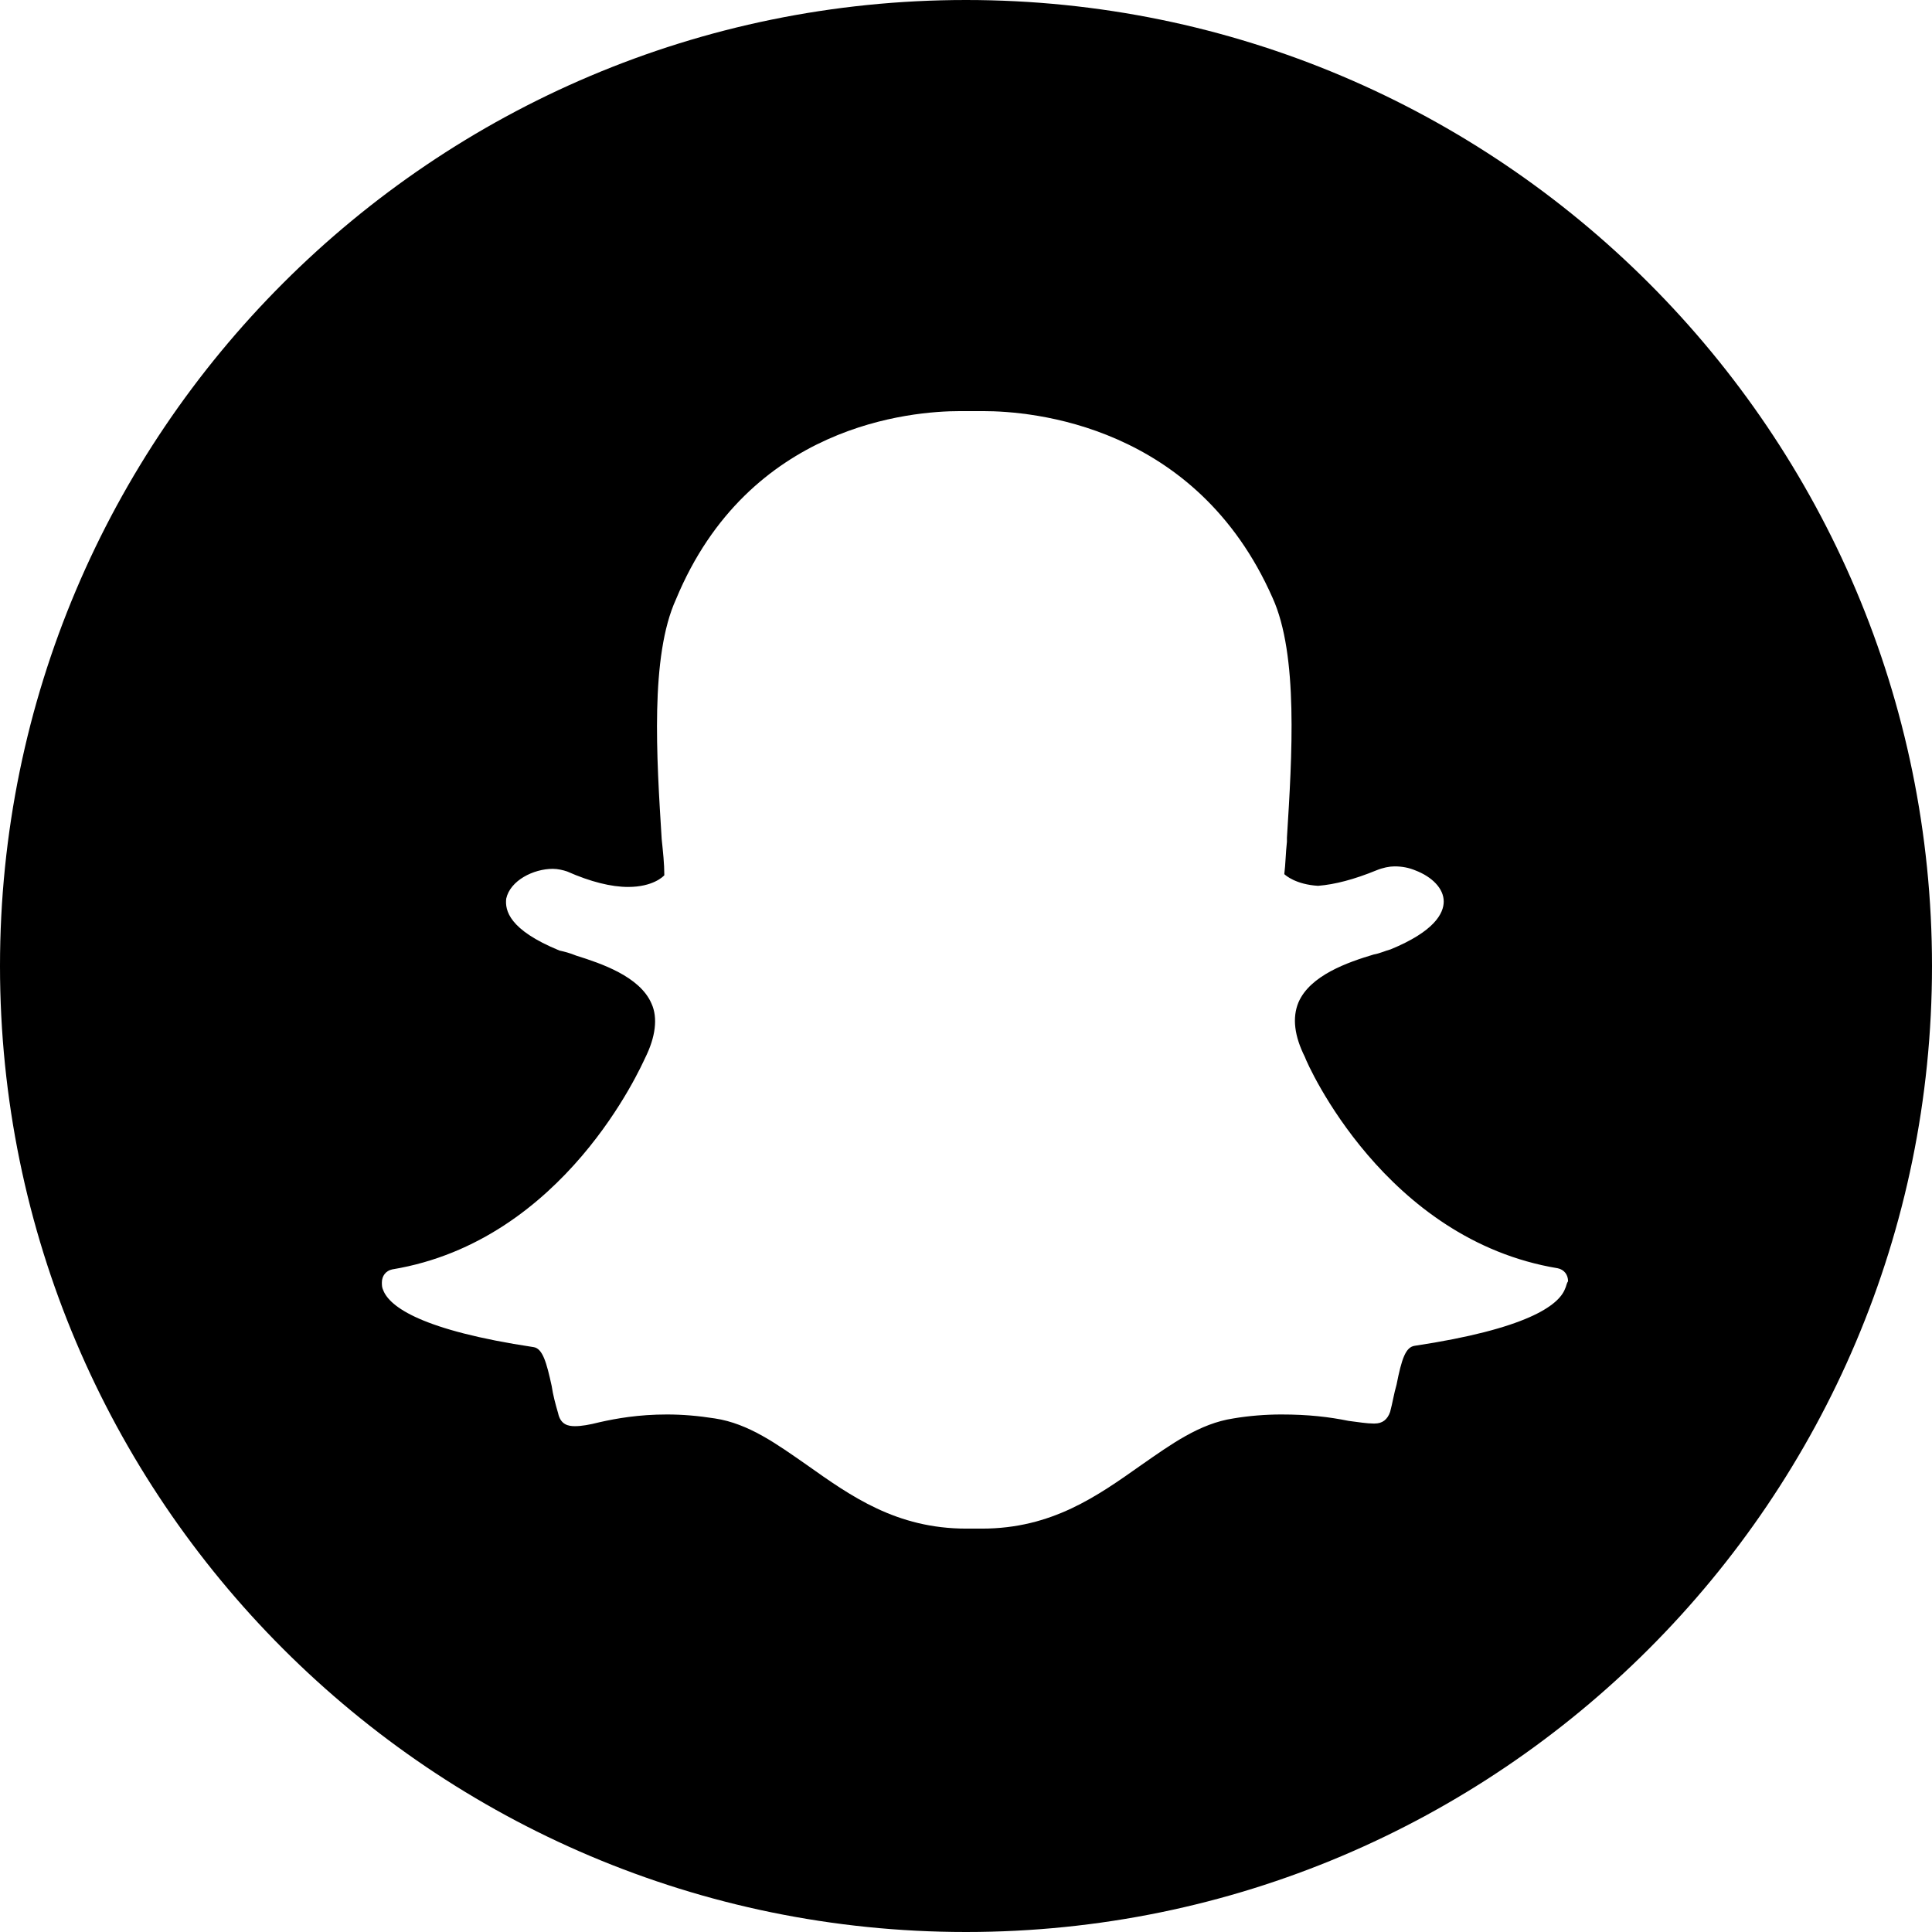 <?xml version="1.0" encoding="utf-8"?>
<!-- Generator: Adobe Illustrator 19.1.0, SVG Export Plug-In . SVG Version: 6.00 Build 0)  -->
<svg version="1.1" id="Calque_1" xmlns="http://www.w3.org/2000/svg" xmlns:xlink="http://www.w3.org/1999/xlink" x="0px" y="0px"
	 viewBox="206 -116 1024 1024" style="enable-background:new 206 -116 1024 1024;" xml:space="preserve">
<g>
	<path d="M718-116c-282.5,0-512,229.5-512,512s229.5,512,512,512s512-229.5,512-512S1000.5-116,718-116z M1035.5,567.1
		c-3.4,8.9-20.6,21.3-79.7,30.2c-4.8,0.7-6.9,6.9-9.6,20.6c-1.4,4.8-2.1,9.6-3.4,14.4c-1.4,4.1-4.1,6.2-8.2,6.2h-0.7
		c-3.4,0-7.6-0.7-13.1-1.4c-10.3-2.1-21.3-3.4-35.7-3.4c-8.2,0-17.2,0.7-25.4,2.1c-17.9,2.7-33,13.7-48.8,24.7
		c-23.4,16.5-47.4,33.7-84.5,33.7c-1.4,0-3.4,0-4.8,0l0,0c-0.7,0-2.1,0-3.4,0c-37.1,0-61.2-17.2-84.5-33.7
		c-15.8-11-30.9-22-48.8-24.7c-8.9-1.4-17.2-2.1-25.4-2.1c-15.1,0-26.8,2.1-35.7,4.1c-5.5,1.4-9.6,2.1-13.1,2.1
		c-3.4,0-7.6-0.7-8.9-6.9c-1.4-4.8-2.7-9.6-3.4-14.4c-2.7-12.4-4.8-19.9-9.6-20.6c-59.1-8.9-76.3-21.3-79.7-30.2
		c-0.7-1.4-0.7-2.7-0.7-4.1c0-3.4,2.1-6.2,5.5-6.9c91.4-15.1,132-107.9,134-112l0,0c5.5-11,6.9-21.3,3.4-28.9
		c-6.2-14.4-26.8-21.3-39.9-25.4c-3.4-1.4-6.2-2.1-8.9-2.7c-26.8-11-28.9-21.3-28.2-27.5c2.1-9.6,14.4-15.8,24.7-15.8
		c2.7,0,5.5,0.7,7.6,1.4c12.4,5.5,23.4,8.2,32.3,8.2c13.1,0,18.6-5.5,19.2-6.2c0-6.2-0.7-12.4-1.4-19.2
		c-2.7-43.3-6.2-96.9,7.6-127.1c38.5-92.8,125.1-99.7,150.5-99.7c0.7,0,11,0,11,0h1.4c25.4,0,112.7,6.9,153.3,99
		c13.7,30.2,10.3,83.8,7.6,127.1v2.1c-0.7,6.2-0.7,11.7-1.4,17.2c0.7,0.7,6.2,5.5,17.9,6.2l0,0c8.9-0.7,19.2-3.4,30.9-8.2
		c3.4-1.4,6.9-2.1,9.6-2.1c4.1,0,7.6,0.7,11,2.1l0,0c8.9,3.4,15.1,9.6,15.1,16.5c0,6.2-4.8,15.8-28.2,25.4c-2.7,0.7-5.5,2.1-8.9,2.7
		c-13.7,4.1-33.7,11-39.9,25.4c-3.4,8.2-2.1,17.9,3.4,28.9l0,0c1.4,4.1,42.6,96.9,134,112c3.4,0.7,5.5,3.4,5.5,6.9
		C1036.2,564.4,1036.2,565.8,1035.5,567.1z"/>
</g>
</svg>
